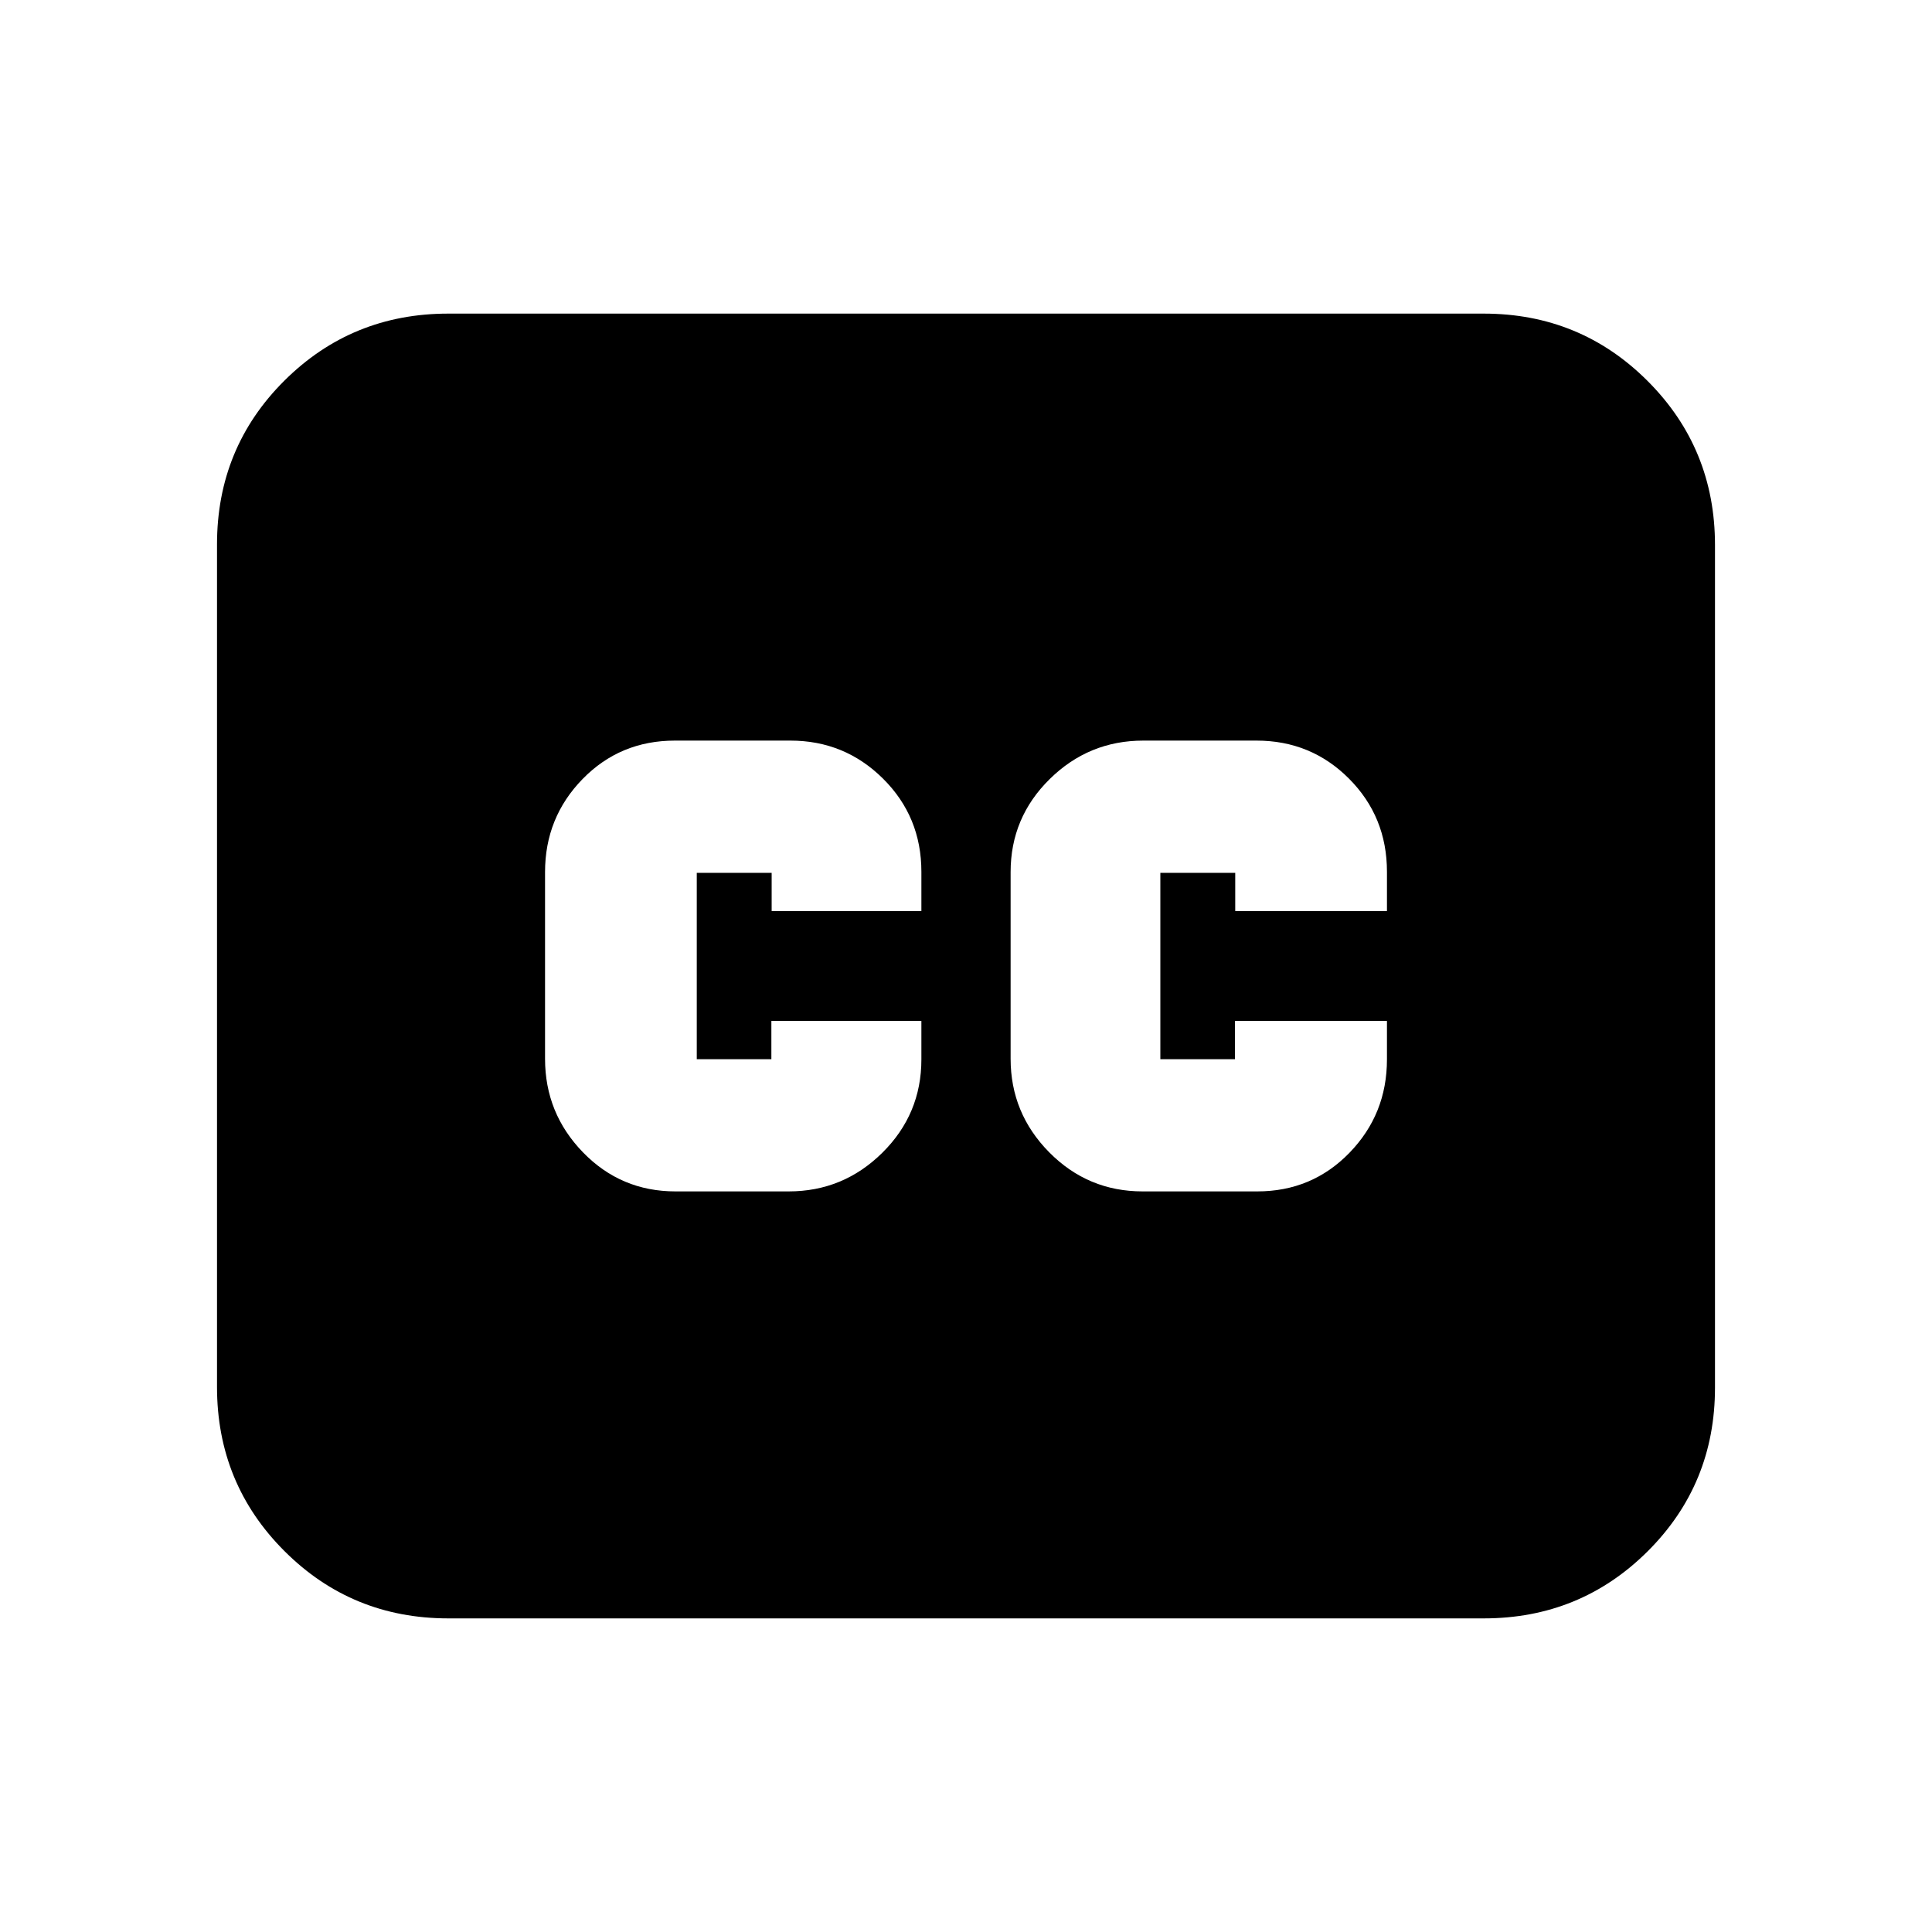 <svg xmlns="http://www.w3.org/2000/svg" height="20" viewBox="0 -960 960 960" width="20"><path d="M222.78-155.83q-48 0-81.48-33.49-33.47-33.49-33.47-81.5V-689.5q0-48.02 33.47-81.35 33.48-33.32 81.48-33.32h514.44q48 0 81.48 33.49 33.47 33.49 33.47 81.5v418.68q0 48.02-33.47 81.35-33.48 33.32-81.48 33.32H222.78ZM335.64-368h56.25q27.11 0 46.52-19.19 19.42-19.2 19.42-46.4v-19.11h-74.54v19h-37.07v-92.6h37.21v19h74.4v-19.51q0-27.36-19.05-46.28Q419.73-592 392.74-592h-57.38q-27.27 0-45.9 19.12t-18.63 46.2v92.77q0 27.08 18.85 46.5Q308.53-368 335.64-368Zm232.14 0h56.93q27.2 0 45.83-19.19 18.63-19.2 18.63-46.4v-19.11h-75.53v19h-37.07v-92.6h37.21v19h75.39v-19.51q0-27.36-18.85-46.28Q651.47-592 624.36-592h-56.25q-27.11 0-46.52 19.12-19.42 19.12-19.42 46.2v92.77q0 27.08 19.2 46.5Q540.57-368 567.78-368Z"/></svg>